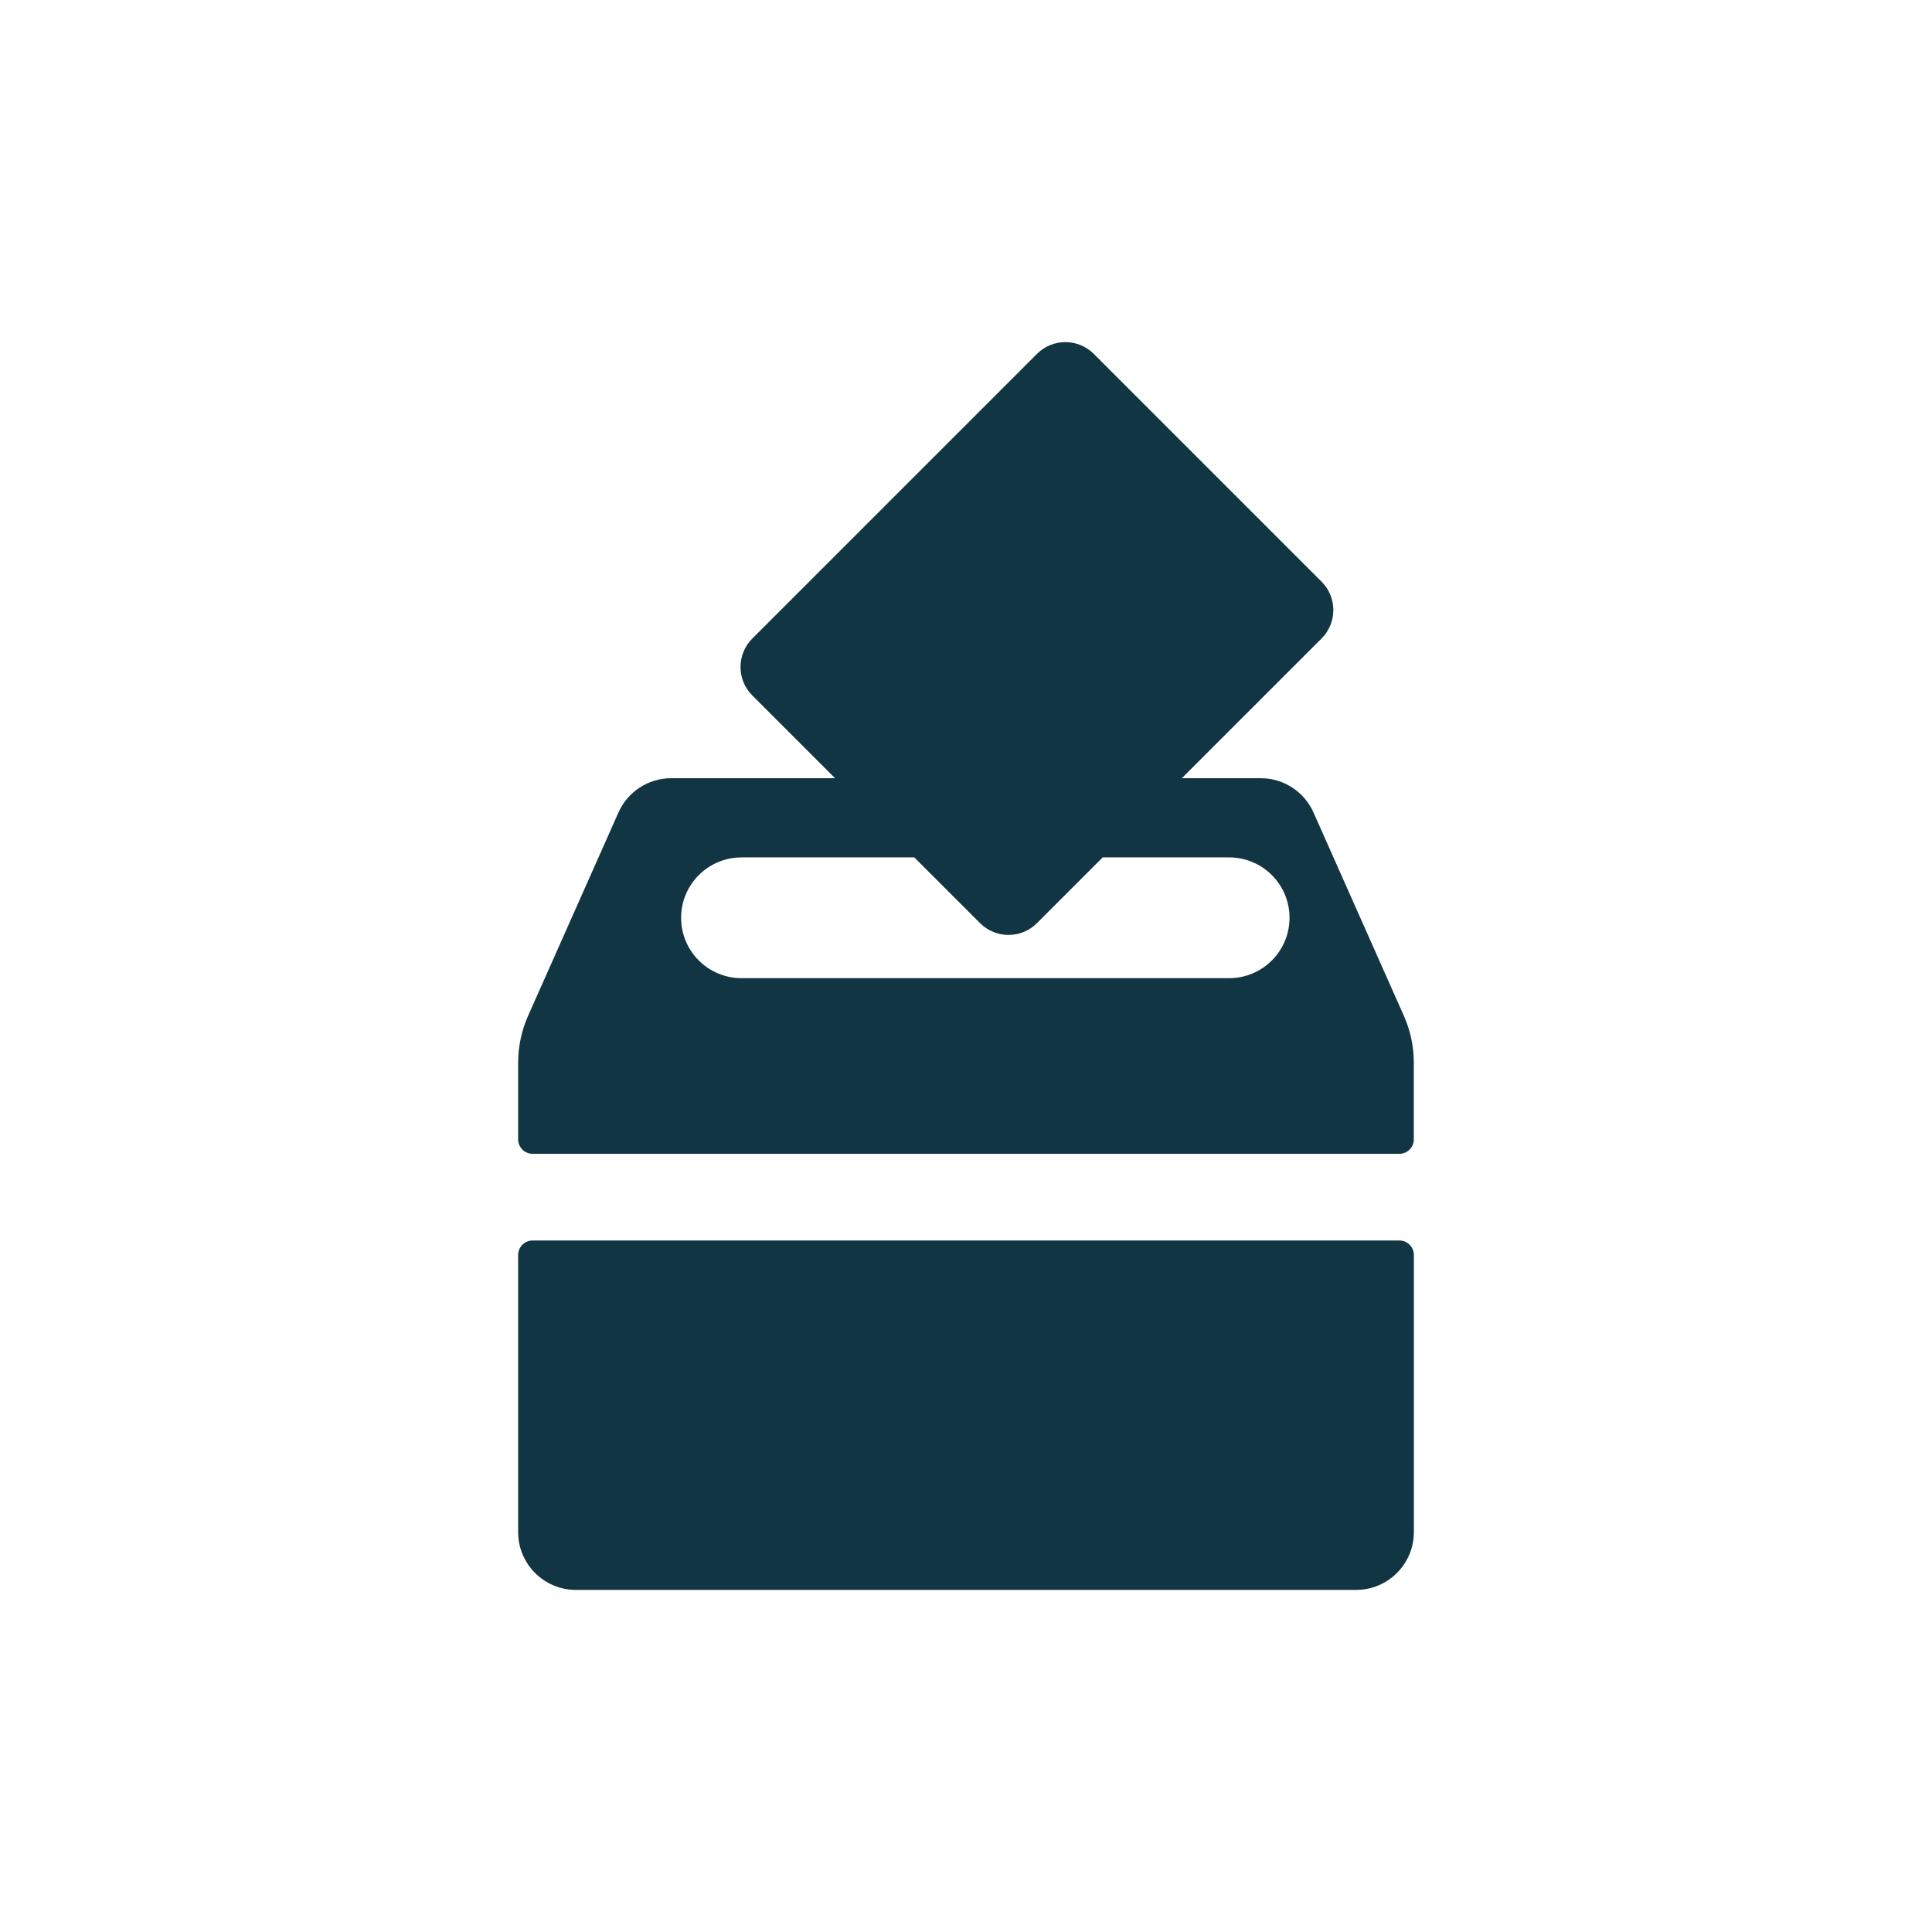<?xml version="1.0" encoding="UTF-8"?><svg id="uuid-7e267f06-a564-481d-8436-51a24092eb76" xmlns="http://www.w3.org/2000/svg" viewBox="0 0 48 48"><defs><style>.uuid-f37958fa-c81c-47b8-bfb1-50204cbbedd0{fill:#123543;}</style></defs><path class="uuid-f37958fa-c81c-47b8-bfb1-50204cbbedd0" d="M34.768,30.82H13.232c-.198,0-.359,.161-.359,.359v6.886c0,.793,.643,1.436,1.436,1.436h19.382c.793,0,1.436-.643,1.436-1.436v-6.886c0-.198-.161-.359-.359-.359Z"/><path class="uuid-f37958fa-c81c-47b8-bfb1-50204cbbedd0" d="M34.879,25.238l-2.245-5.051c-.23-.518-.745-.853-1.312-.853h-1.959l3.47-3.47c.391-.391,.391-1.024,0-1.414l-5.657-5.657c-.391-.391-1.024-.391-1.414,0l-7.071,7.071c-.391,.391-.391,1.024,0,1.414l2.056,2.056h-4.07c-.567,0-1.082,.334-1.312,.853l-2.245,5.051c-.163,.367-.247,.764-.247,1.166v1.903c0,.198,.161,.359,.359,.359h21.535c.198,0,.359-.161,.359-.359v-1.903c0-.402-.084-.799-.247-1.166Zm-4.341-.936h-12.116c-.828,0-1.5-.672-1.5-1.5s.672-1.5,1.5-1.5h4.294l1.633,1.633c.391,.391,1.024,.391,1.414,0l1.633-1.633h3.142c.828,0,1.5,.672,1.5,1.5s-.672,1.5-1.5,1.5Z"/></svg>